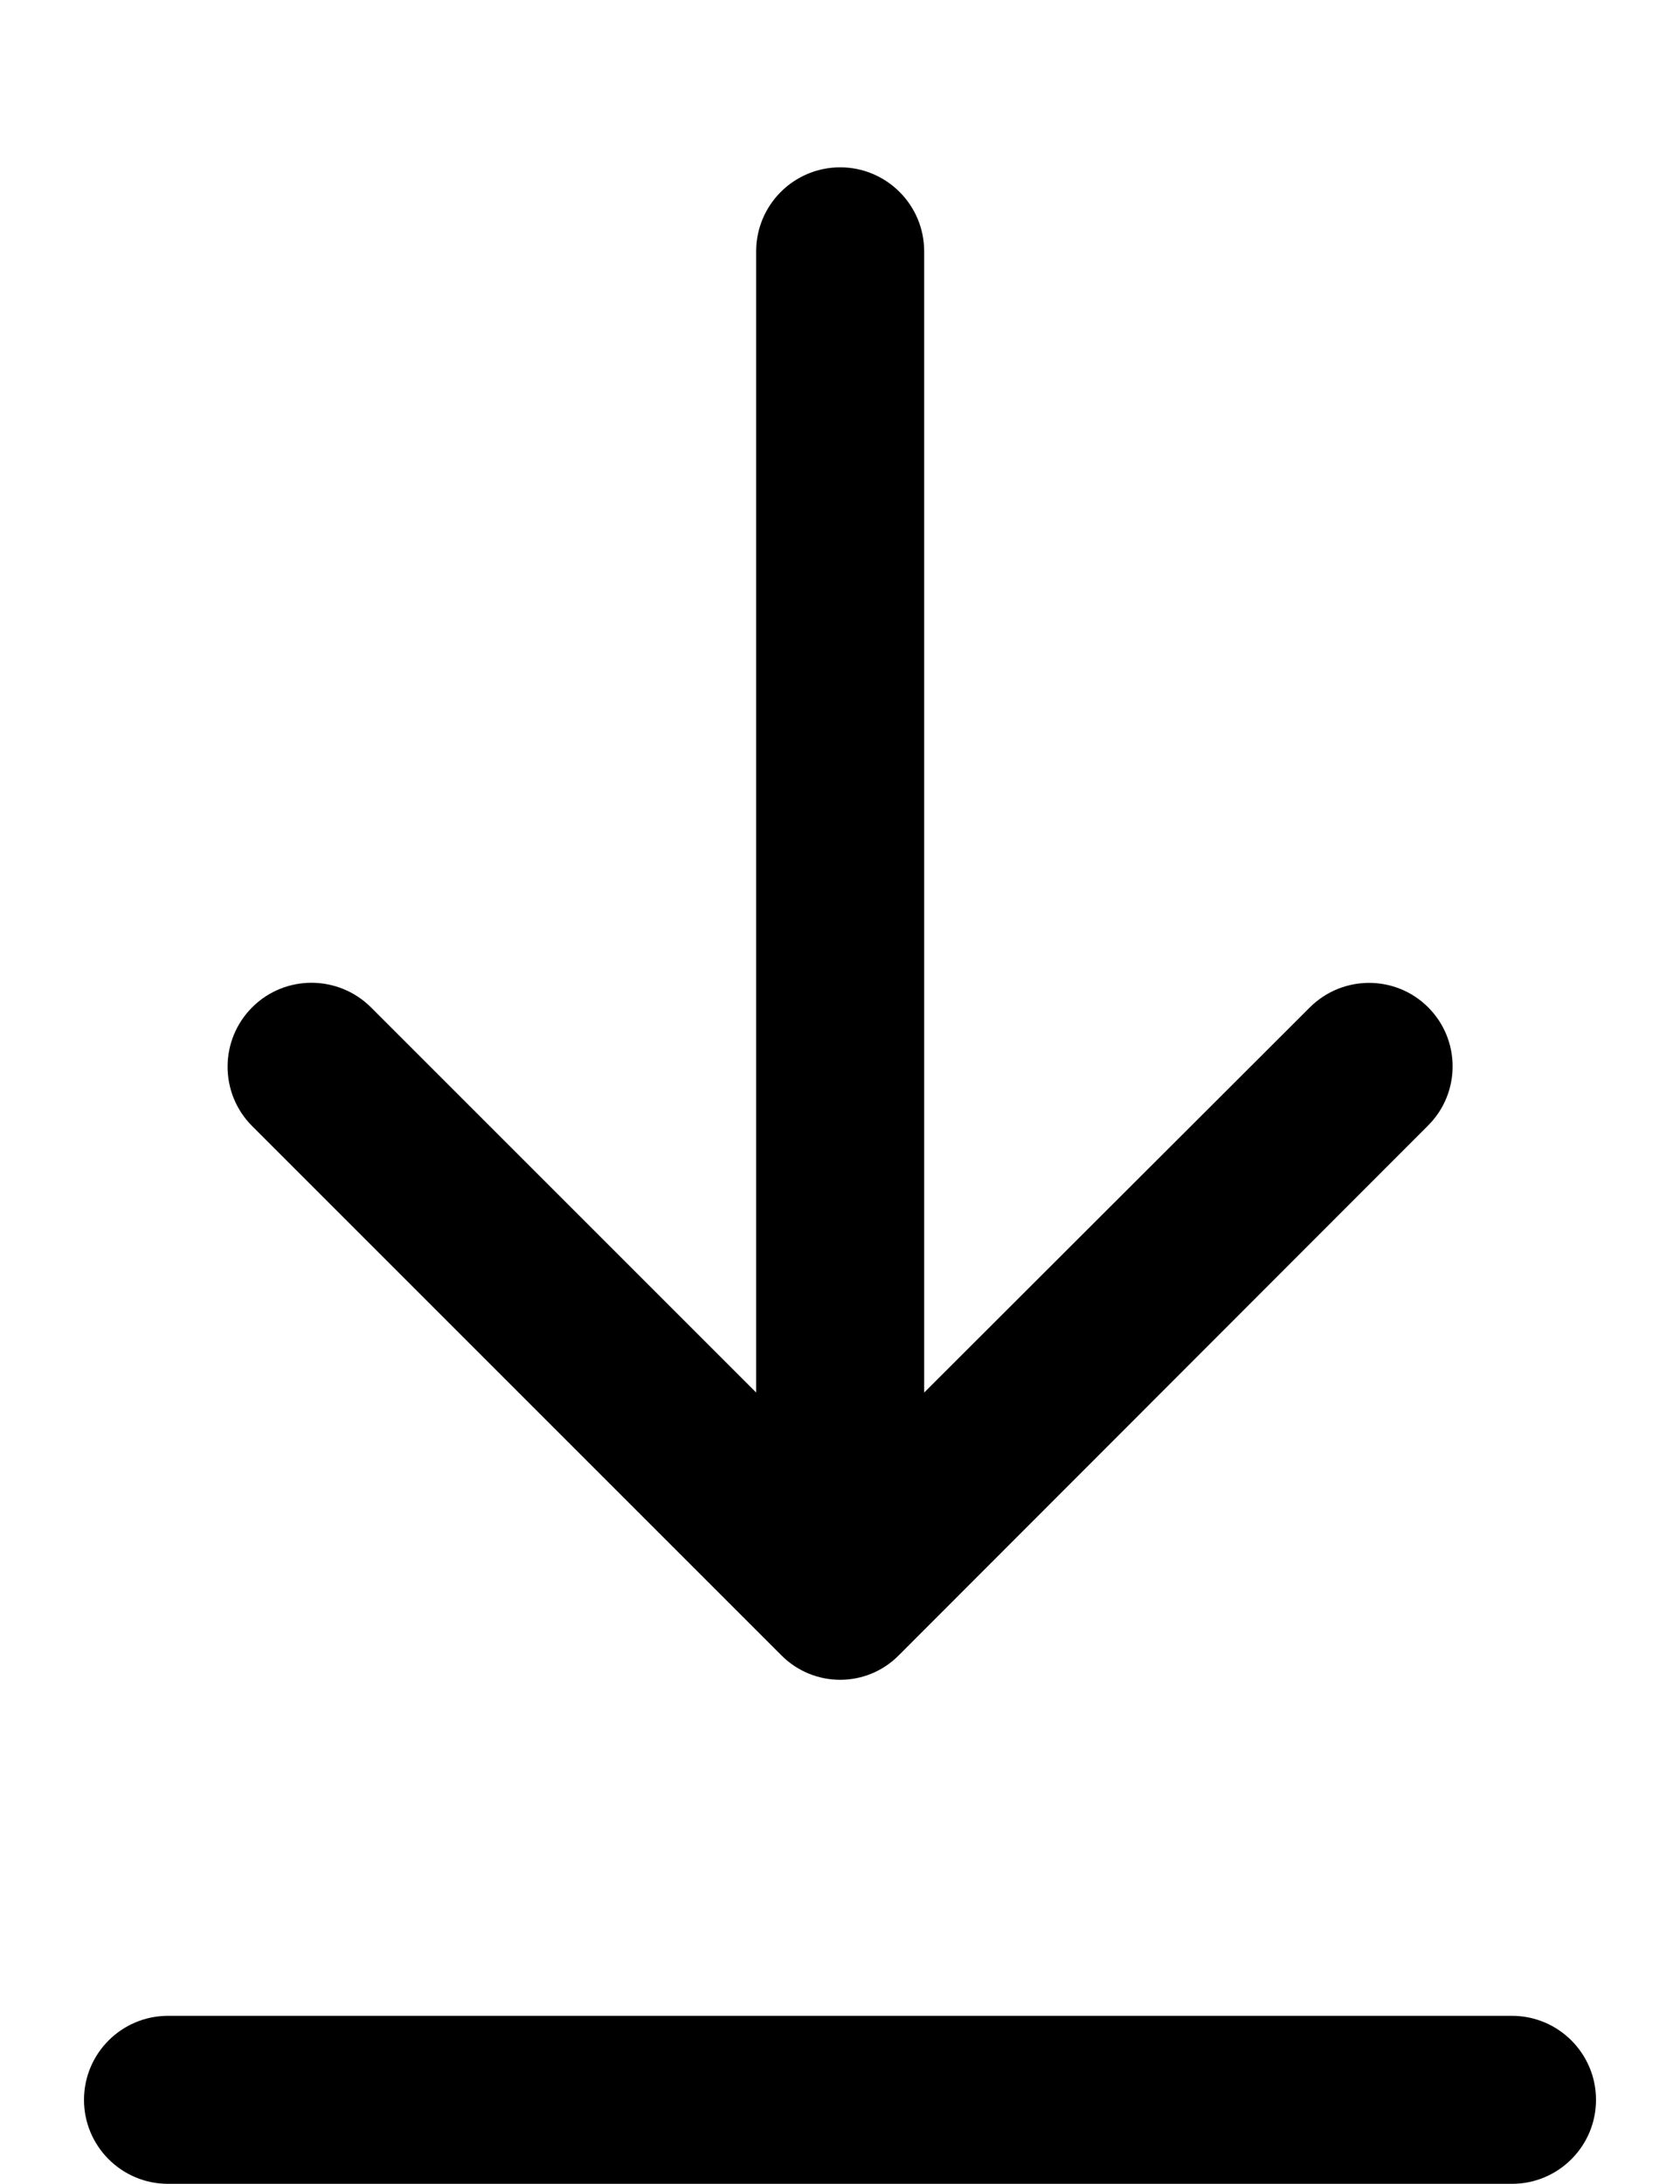 <svg width="10" height="13" viewBox="0 0 10 13" fill="none" xmlns="http://www.w3.org/2000/svg">
<path d="M4.652 9.854C4.845 10.047 5.157 10.047 5.349 9.854L8.501 6.699C8.695 6.505 8.695 6.19 8.501 5.996C8.307 5.802 7.992 5.802 7.797 5.996L5.501 8.289V1.496C5.501 1.22 5.277 0.996 5.001 0.996C4.725 0.996 4.501 1.22 4.501 1.496V8.289L2.208 5.996C2.013 5.802 1.698 5.801 1.503 5.994C1.306 6.189 1.305 6.507 1.501 6.703L4.652 9.854Z" fill="black"/>
<path d="M0.5 12.499C0.5 12.223 0.724 11.999 1 11.999H9C9.276 11.999 9.5 12.223 9.5 12.499C9.5 12.775 9.276 12.999 9 12.999H1C0.724 12.999 0.5 12.775 0.5 12.499Z" fill="black"/>
</svg>
